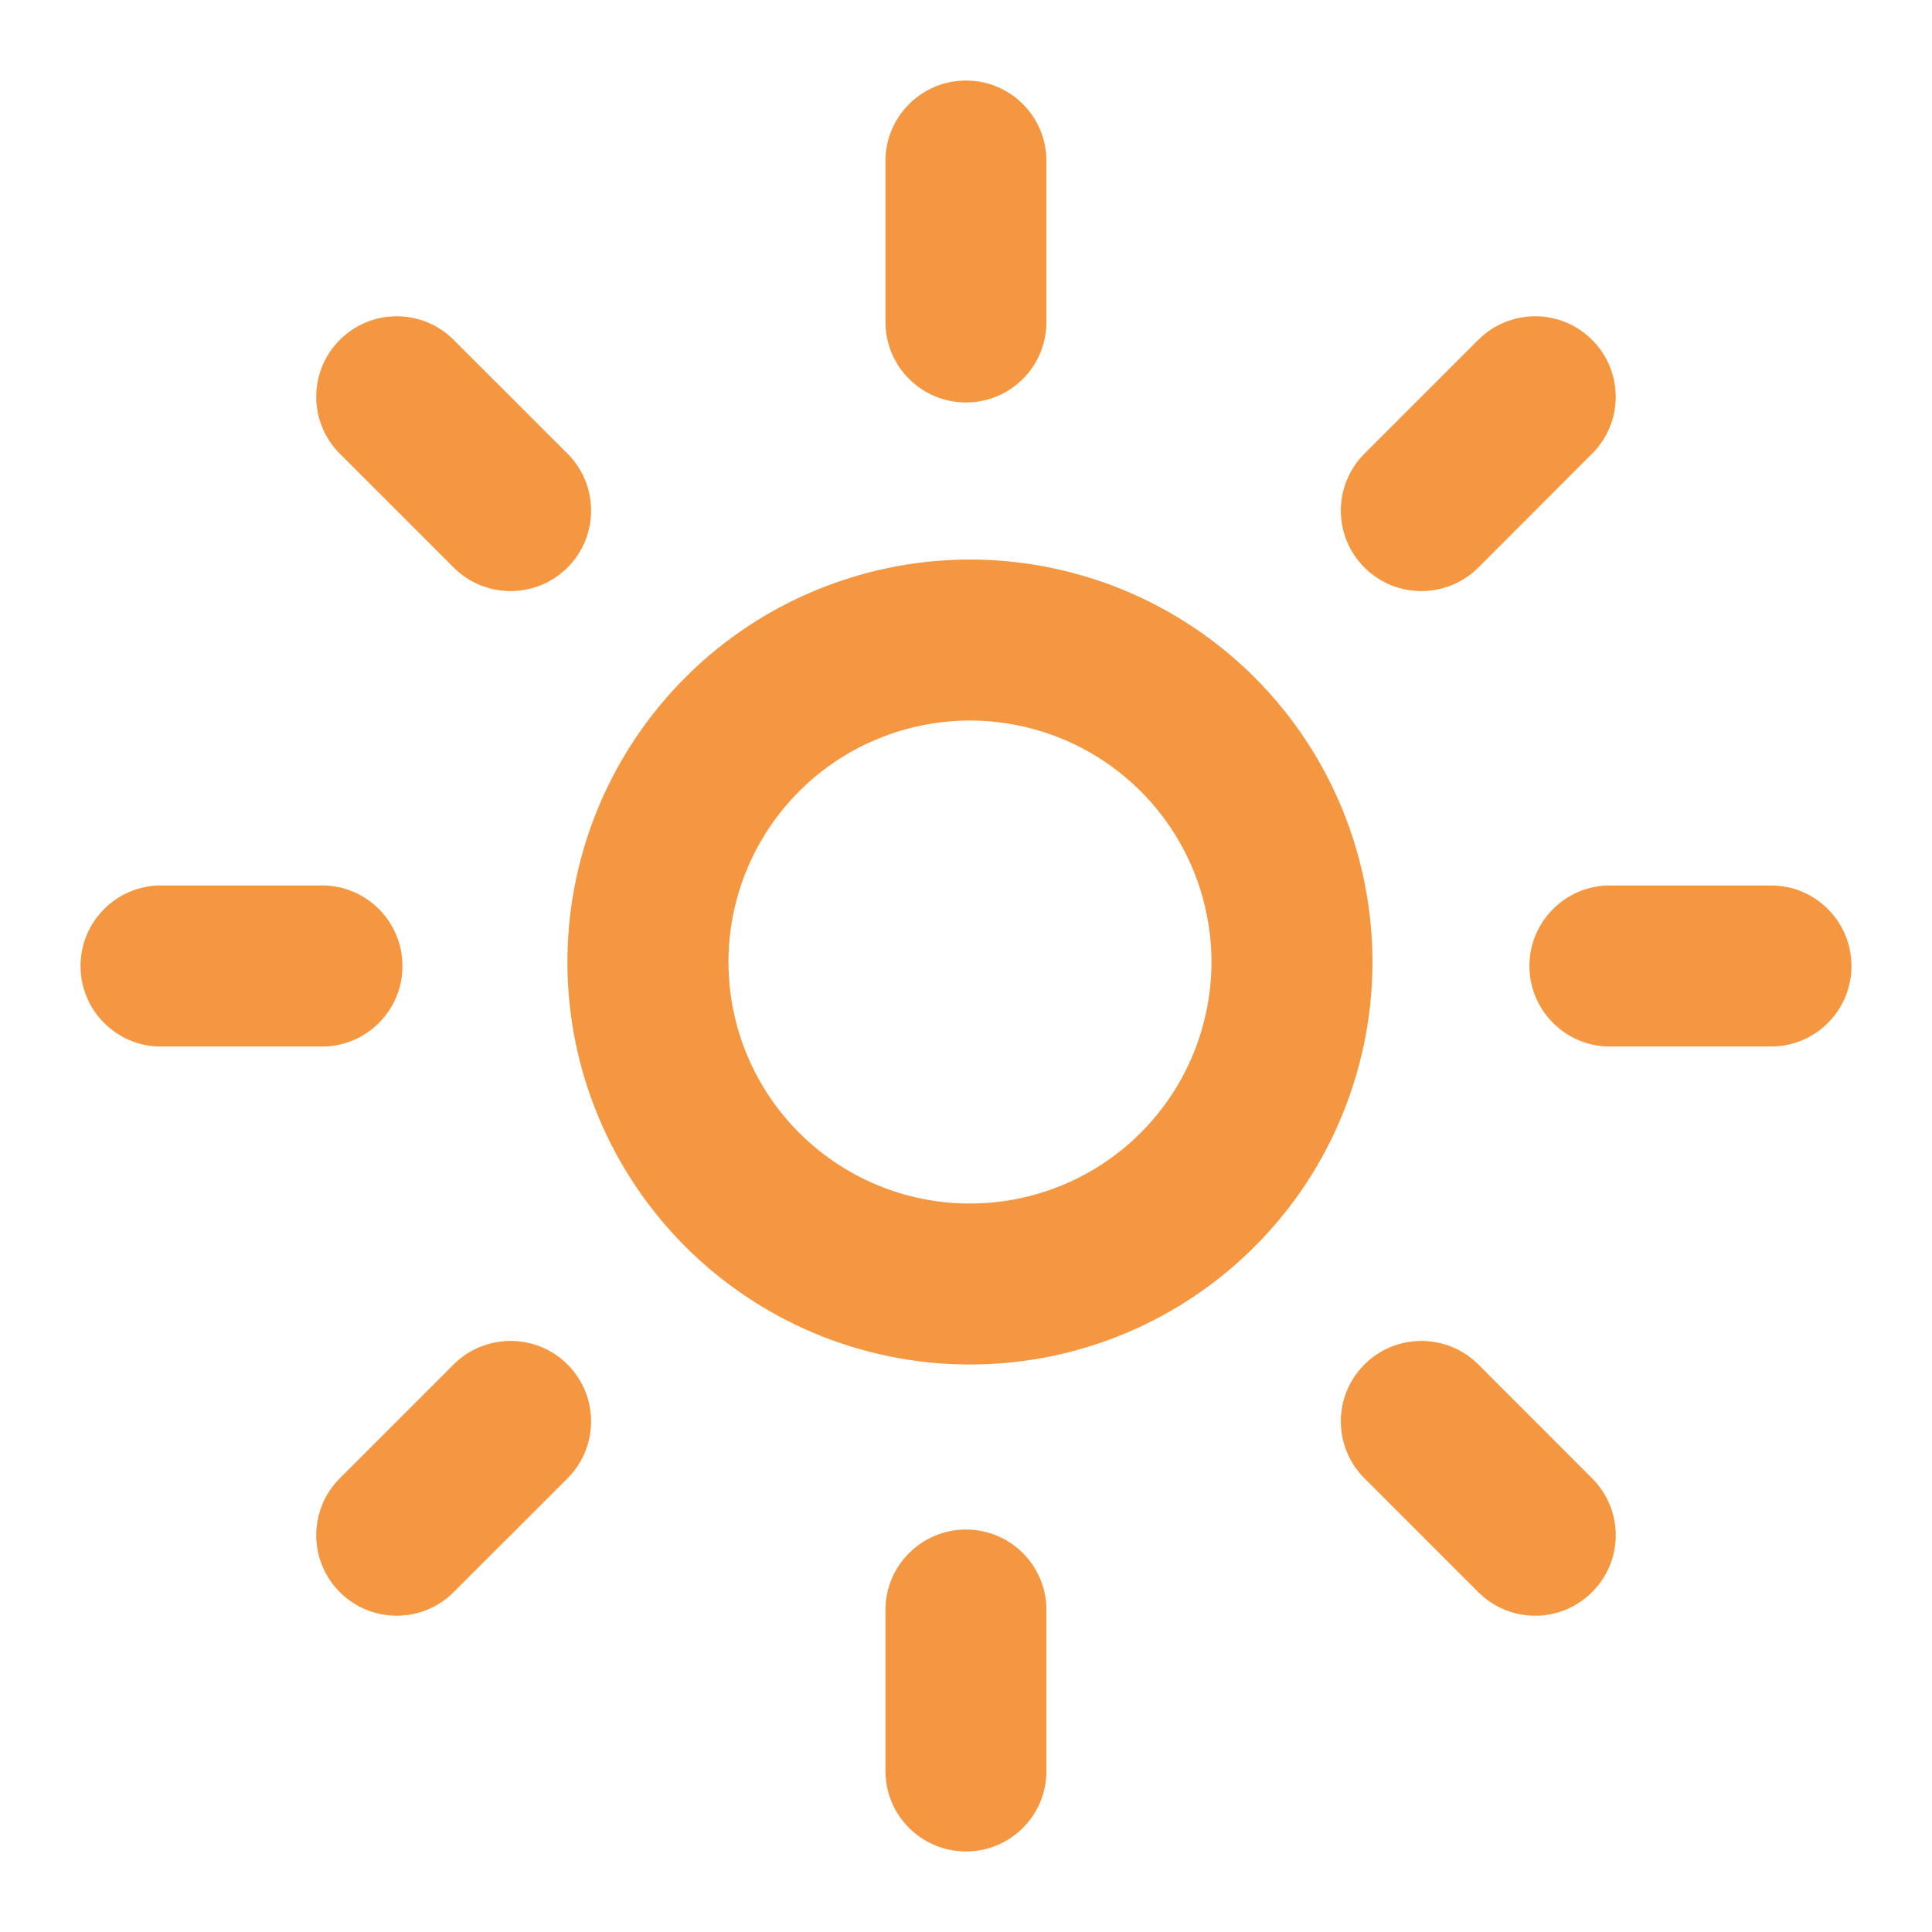 <svg width="16" height="16" viewBox="0 0 16 16" fill="none" xmlns="http://www.w3.org/2000/svg">
<path d="M8.666 1.333C8.666 0.965 8.368 0.667 8 0.667C7.632 0.667 7.333 0.965 7.333 1.333V2.667C7.333 3.035 7.632 3.333 8 3.333C8.368 3.333 8.666 3.035 8.666 2.667V1.333Z" fill="#F49740"/>
<path d="M3.757 2.815C3.497 2.554 3.075 2.554 2.814 2.815C2.554 3.075 2.554 3.497 2.814 3.757L3.757 4.7C4.017 4.96 4.44 4.96 4.7 4.7C4.96 4.44 4.96 4.018 4.7 3.757L3.757 2.815Z" fill="#F49740"/>
<path fill-rule="evenodd" clip-rule="evenodd" d="M8.004 4.634C8.446 4.63 8.885 4.715 9.295 4.882C9.704 5.05 10.077 5.297 10.39 5.61C10.703 5.923 10.95 6.295 11.118 6.705C11.285 7.115 11.37 7.554 11.366 7.996C11.362 8.439 11.27 8.876 11.095 9.283C10.921 9.69 10.667 10.057 10.348 10.365C9.72 10.972 8.878 11.308 8.004 11.3C7.13 11.293 6.294 10.942 5.676 10.324C5.058 9.706 4.707 8.87 4.699 7.996C4.692 7.122 5.028 6.28 5.635 5.652C5.942 5.333 6.31 5.079 6.717 4.905C7.124 4.73 7.561 4.638 8.004 4.634ZM8.79 6.116C8.544 6.016 8.281 5.965 8.015 5.967C7.75 5.97 7.487 6.025 7.243 6.13C6.999 6.234 6.778 6.387 6.594 6.578C6.23 6.955 6.028 7.46 6.033 7.985C6.037 8.509 6.248 9.011 6.618 9.381C6.989 9.752 7.491 9.963 8.015 9.967C8.54 9.972 9.045 9.77 9.422 9.406C9.613 9.221 9.765 9.001 9.87 8.757C9.975 8.513 10.03 8.25 10.033 7.985C10.035 7.719 9.984 7.456 9.884 7.21C9.783 6.964 9.635 6.741 9.447 6.553C9.259 6.365 9.036 6.217 8.79 6.116Z" fill="#F49740"/>
<path d="M4.7 11.3C4.96 11.56 4.96 11.982 4.7 12.243L3.757 13.185C3.497 13.446 3.075 13.446 2.814 13.185C2.554 12.925 2.554 12.503 2.814 12.243L3.757 11.3C4.017 11.04 4.44 11.04 4.7 11.3Z" fill="#F49740"/>
<path d="M13.185 2.815C13.446 3.075 13.446 3.497 13.185 3.757L12.243 4.7C11.982 4.96 11.56 4.96 11.3 4.7C11.039 4.44 11.039 4.018 11.3 3.757L12.242 2.815C12.503 2.554 12.925 2.554 13.185 2.815Z" fill="#F49740"/>
<path d="M12.243 11.3C11.982 11.04 11.56 11.04 11.3 11.3C11.039 11.56 11.039 11.982 11.3 12.243L12.242 13.185C12.503 13.446 12.925 13.446 13.185 13.185C13.446 12.925 13.446 12.503 13.185 12.243L12.243 11.3Z" fill="#F49740"/>
<path d="M0.667 8C0.667 7.632 0.965 7.333 1.333 7.333H2.667C3.035 7.333 3.333 7.632 3.333 8C3.333 8.368 3.035 8.667 2.667 8.667H1.333C0.965 8.667 0.667 8.368 0.667 8Z" fill="#F49740"/>
<path d="M12.666 8C12.666 7.632 12.965 7.333 13.333 7.333H14.666C15.035 7.333 15.333 7.632 15.333 8C15.333 8.368 15.035 8.667 14.666 8.667H13.333C12.965 8.667 12.666 8.368 12.666 8Z" fill="#F49740"/>
<path d="M8.666 13.333C8.666 12.965 8.368 12.667 8 12.667C7.632 12.667 7.333 12.965 7.333 13.333V14.667C7.333 15.035 7.632 15.333 8 15.333C8.368 15.333 8.666 15.035 8.666 14.667V13.333Z" fill="#F49740"/>
</svg>
